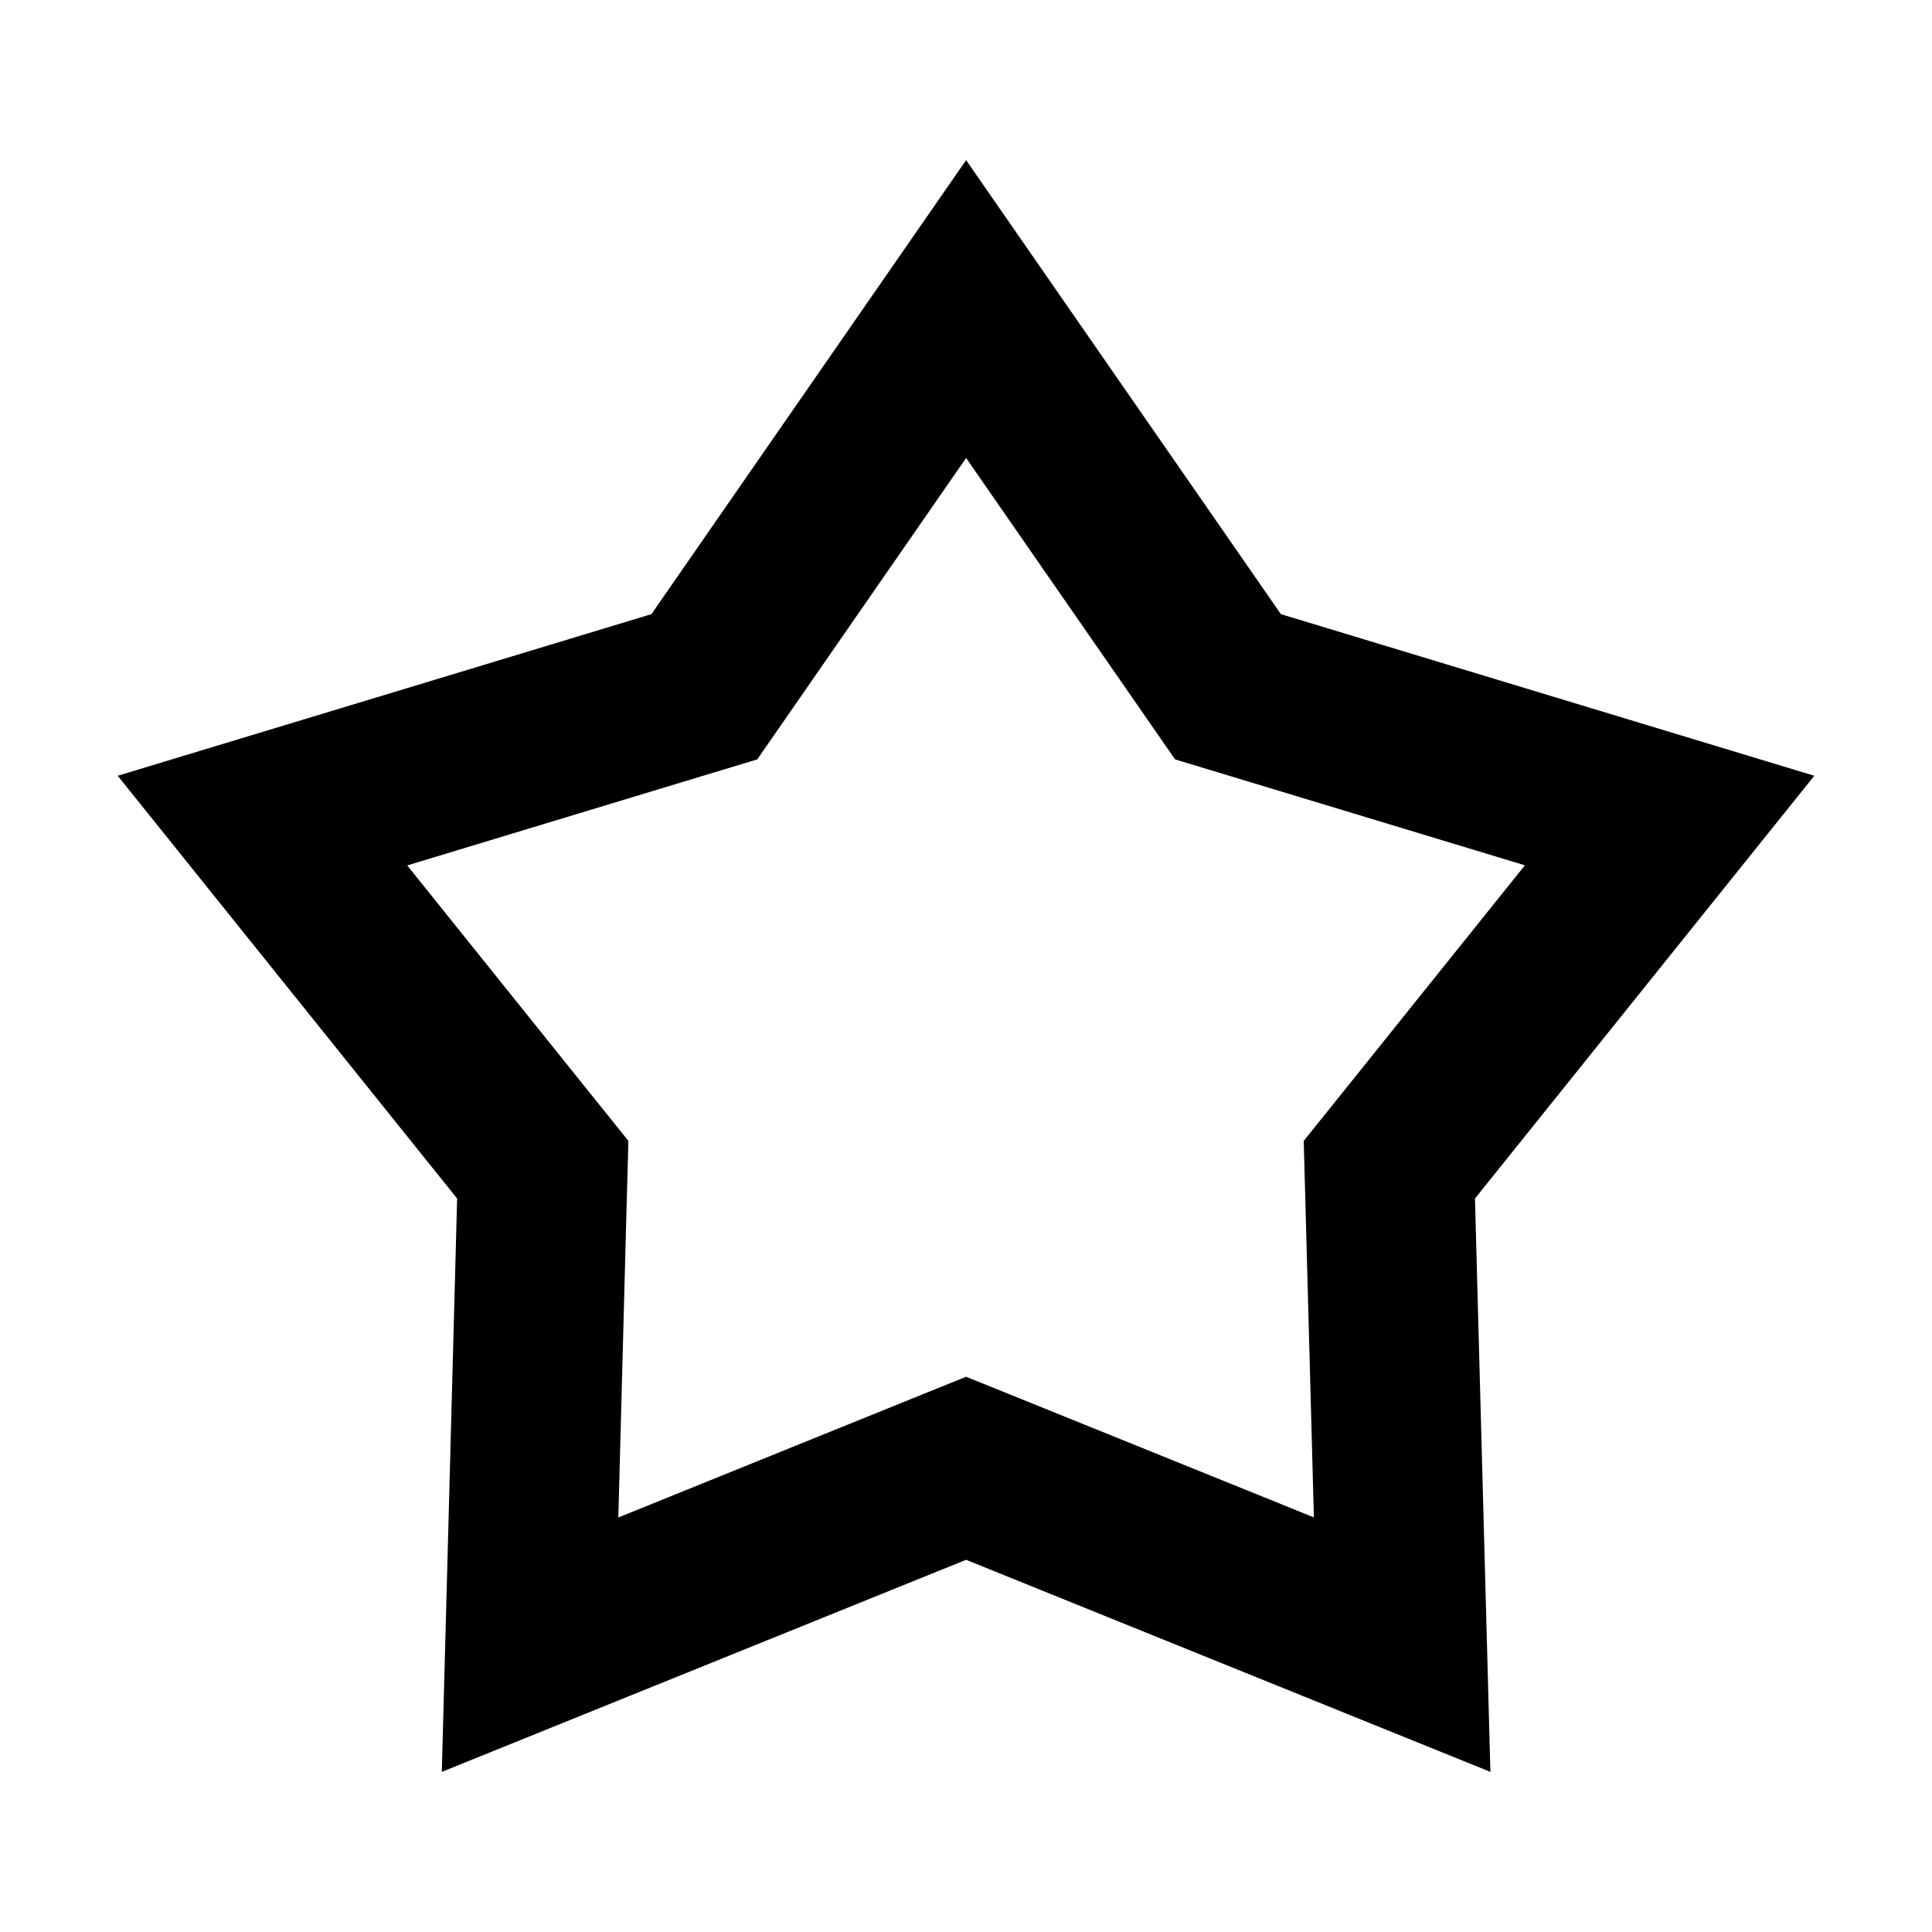 <?xml version="1.0" standalone="no"?><!DOCTYPE svg PUBLIC "-//W3C//DTD SVG 1.1//EN" "http://www.w3.org/Graphics/SVG/1.1/DTD/svg11.dtd"><svg t="1528212245140" class="icon" style="" viewBox="0 0 1024 1024" version="1.1" xmlns="http://www.w3.org/2000/svg" p-id="1954" xmlns:xlink="http://www.w3.org/1999/xlink" width="200" height="200"><defs><style type="text/css"></style></defs><path d="M327.728 804.301l150.605-60.967 33.721-13.627 33.721 13.627 150.609 60.914-4.484-166.563-0.908-32.985 20.664-25.712 96.563-120.353L652.843 411.575l-30.031-9.082-17.826-25.717-92.932-134.034-92.871 134.034-17.826 25.717-30.033 9.082-155.49 47.12 96.566 120.295 20.664 25.712-0.908 32.985L327.728 804.301M789.94 939.129 512.054 826.727 234.173 939.129l8.116-303.886L62.39 411.176l282.88-85.667L512.054 84.87l166.844 240.639 282.712 85.667L781.766 635.244 789.94 939.129 789.94 939.129 789.94 939.129z" p-id="1955"></path></svg>